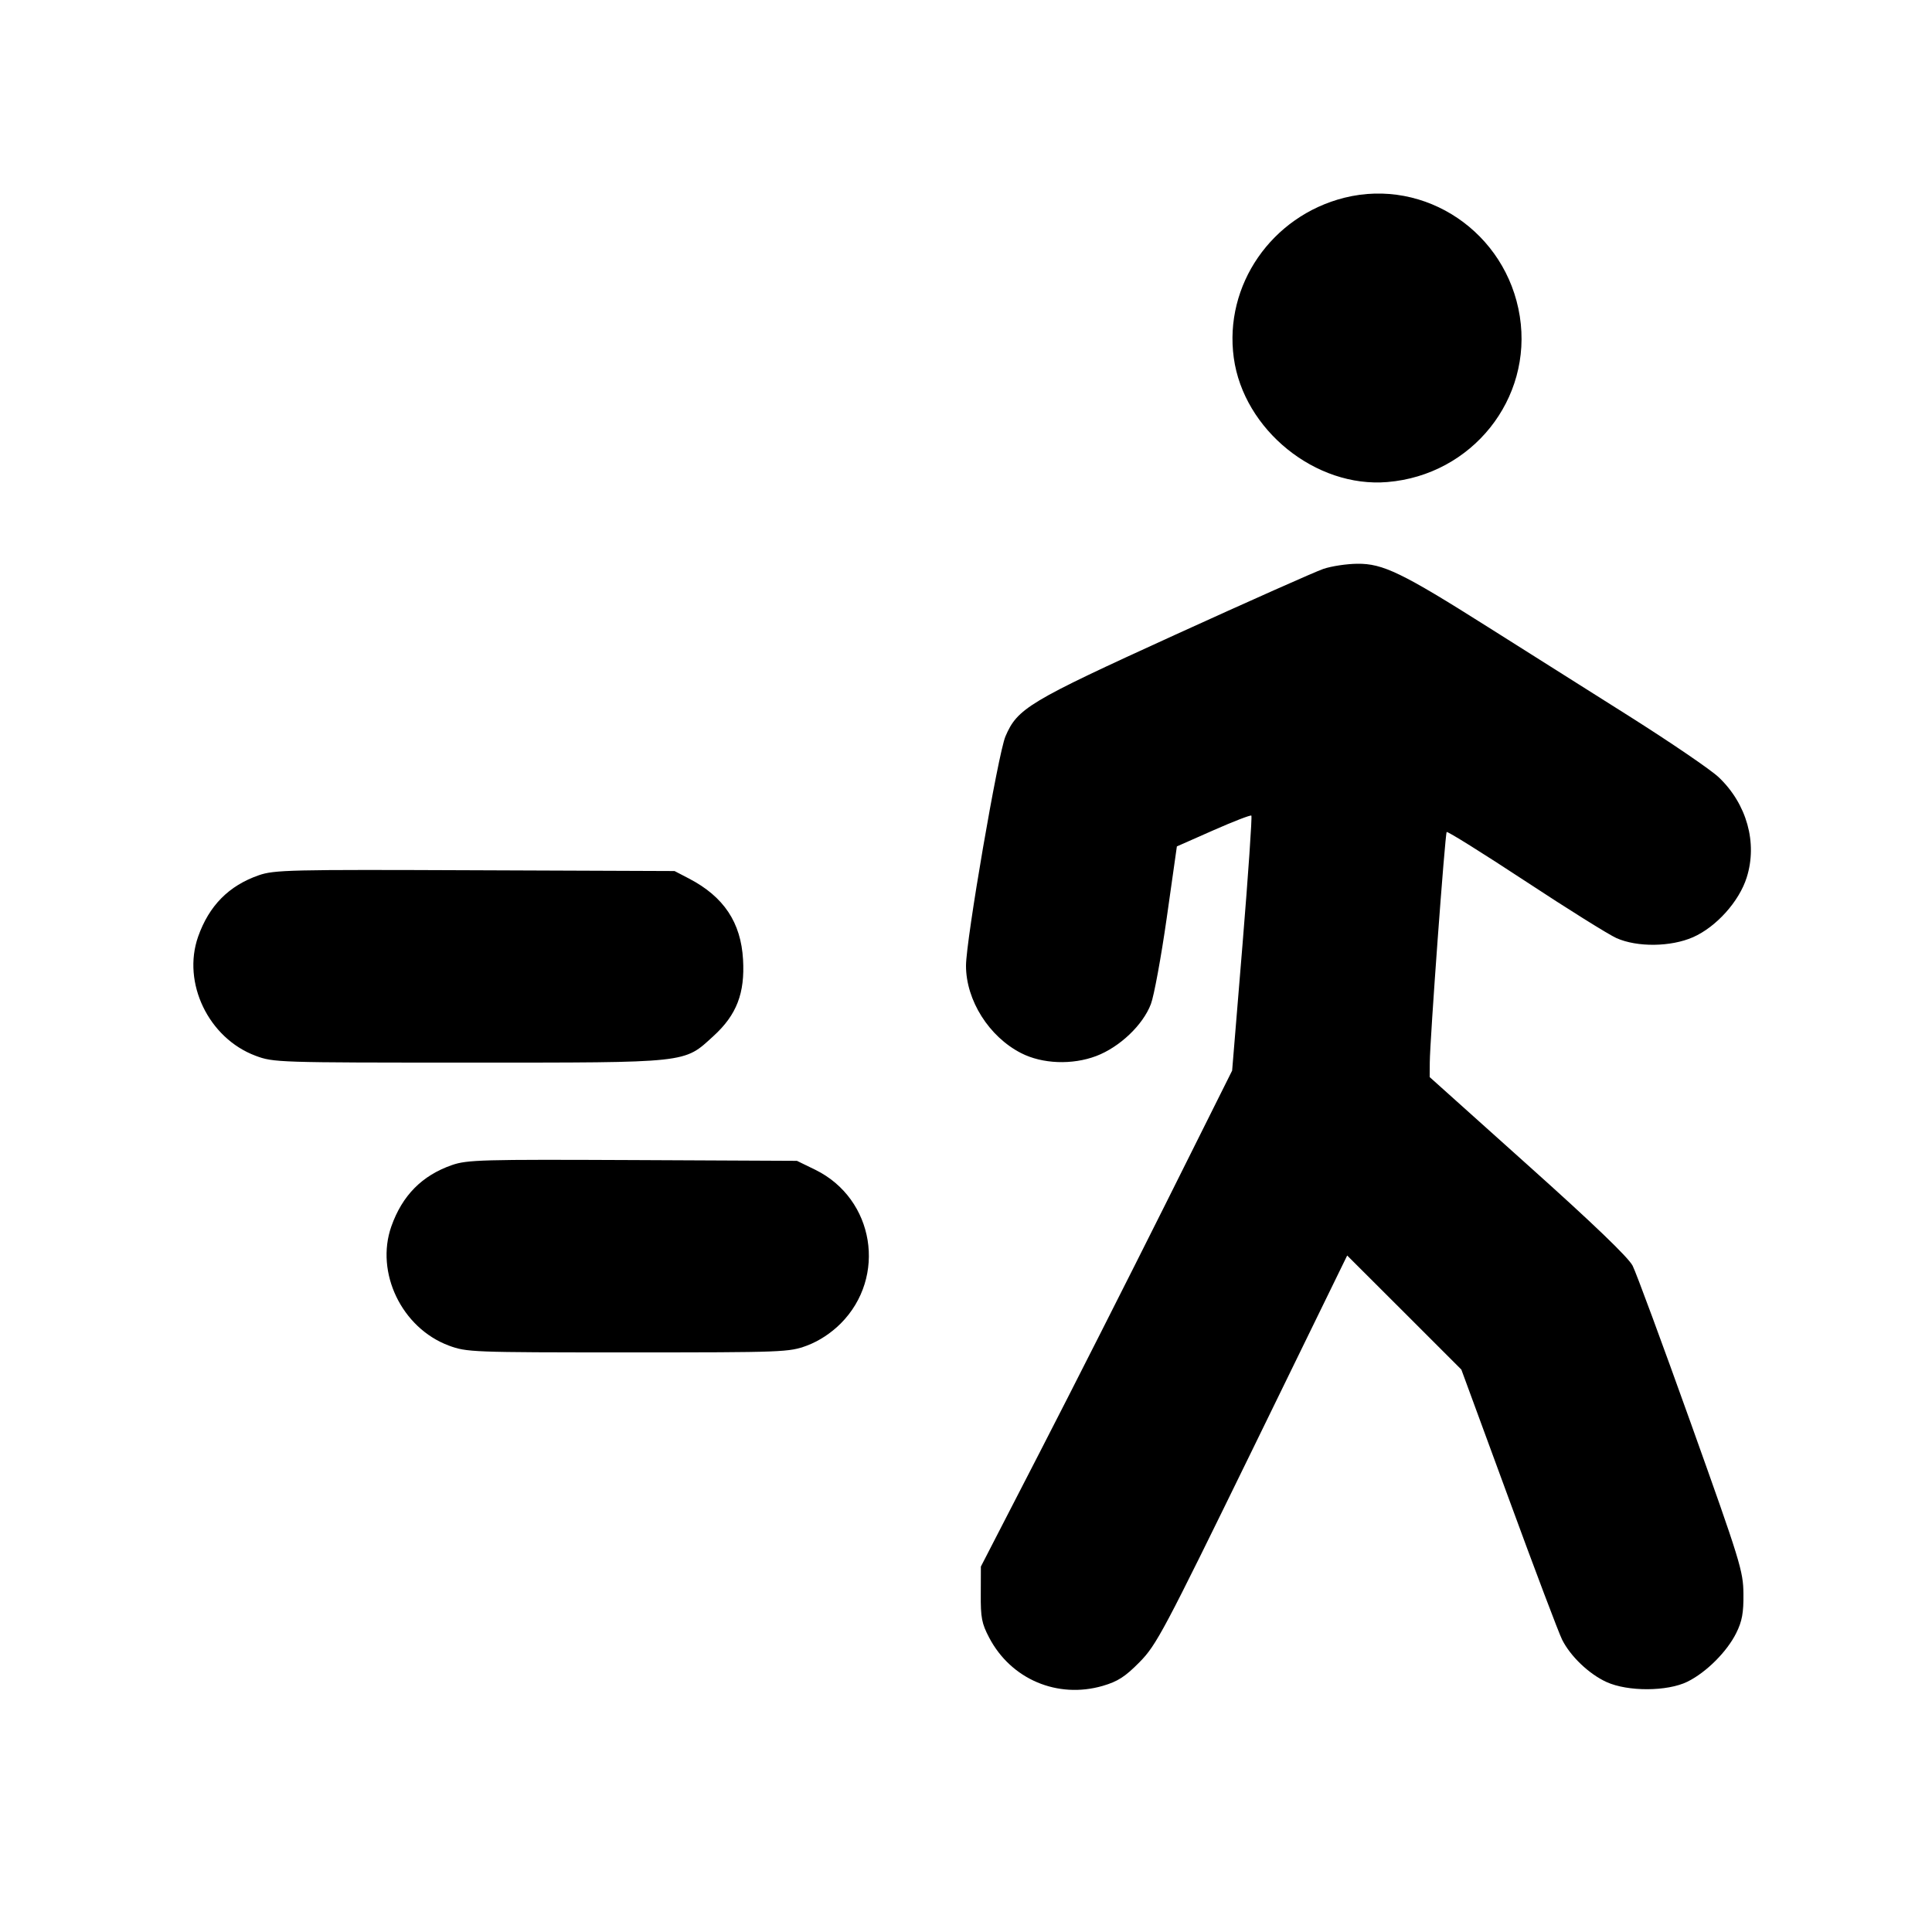 <svg id="icon" height="20" viewBox="0 0 20 20" width="20" xmlns="http://www.w3.org/2000/svg"><path d="M13.917 2.047 C 13.164 2.236,12.669 2.952,12.772 3.704 C 12.874 4.450,13.620 5.053,14.363 4.990 C 15.239 4.917,15.867 4.130,15.733 3.275 C 15.596 2.406,14.755 1.838,13.917 2.047 M13.700 5.889 C 13.617 5.917,12.923 6.226,12.157 6.575 C 10.648 7.263,10.532 7.333,10.408 7.624 C 10.332 7.804,10.000 9.733,10.000 9.997 C 10.000 10.355,10.238 10.732,10.571 10.902 C 10.790 11.014,11.099 11.026,11.348 10.932 C 11.590 10.840,11.831 10.612,11.914 10.394 C 11.946 10.310,12.020 9.909,12.078 9.502 L 12.183 8.762 12.561 8.595 C 12.769 8.503,12.946 8.435,12.954 8.443 C 12.963 8.452,12.922 9.049,12.863 9.771 L 12.755 11.083 12.064 12.467 C 11.684 13.227,11.099 14.383,10.764 15.033 L 10.154 16.217 10.153 16.500 C 10.151 16.745,10.163 16.807,10.240 16.953 C 10.466 17.384,10.947 17.588,11.416 17.452 C 11.572 17.406,11.647 17.358,11.797 17.206 C 11.972 17.028,12.045 16.890,12.965 15.007 L 13.946 12.997 14.537 13.587 L 15.128 14.178 15.619 15.514 C 15.888 16.249,16.137 16.906,16.171 16.974 C 16.258 17.147,16.449 17.329,16.630 17.412 C 16.851 17.513,17.260 17.511,17.468 17.409 C 17.664 17.312,17.878 17.098,17.974 16.904 C 18.034 16.783,18.050 16.696,18.048 16.500 C 18.046 16.264,18.016 16.167,17.506 14.740 C 17.209 13.910,16.937 13.173,16.901 13.103 C 16.858 13.018,16.495 12.669,15.818 12.063 L 14.800 11.150 14.801 11.000 C 14.802 10.768,14.959 8.630,14.976 8.613 C 14.985 8.604,15.350 8.832,15.788 9.120 C 16.225 9.408,16.651 9.674,16.733 9.711 C 16.949 9.807,17.295 9.803,17.526 9.702 C 17.766 9.596,18.004 9.332,18.082 9.083 C 18.195 8.725,18.083 8.323,17.793 8.047 C 17.714 7.971,17.297 7.687,16.867 7.415 C 16.436 7.143,15.776 6.726,15.400 6.489 C 14.514 5.929,14.315 5.833,14.051 5.836 C 13.940 5.837,13.783 5.861,13.700 5.889 M2.678 9.061 C 2.368 9.169,2.164 9.376,2.051 9.696 C 1.883 10.174,2.159 10.747,2.645 10.929 C 2.832 10.999,2.873 11.000,4.847 11.000 C 7.150 11.000,7.076 11.008,7.386 10.725 C 7.626 10.506,7.712 10.282,7.692 9.933 C 7.670 9.549,7.493 9.283,7.133 9.095 L 6.983 9.017 4.917 9.009 C 2.998 9.001,2.838 9.005,2.678 9.061 M4.678 12.061 C 4.368 12.169,4.164 12.376,4.051 12.696 C 3.883 13.174,4.159 13.747,4.645 13.929 C 4.831 13.998,4.880 14.000,6.500 14.000 C 8.120 14.000,8.169 13.998,8.355 13.929 C 8.479 13.882,8.601 13.802,8.702 13.702 C 9.184 13.219,9.052 12.411,8.441 12.110 L 8.250 12.017 6.550 12.009 C 4.985 12.002,4.836 12.006,4.678 12.061 " fill="currentColor" stroke="none" fill-rule="evenodd"></path></svg>